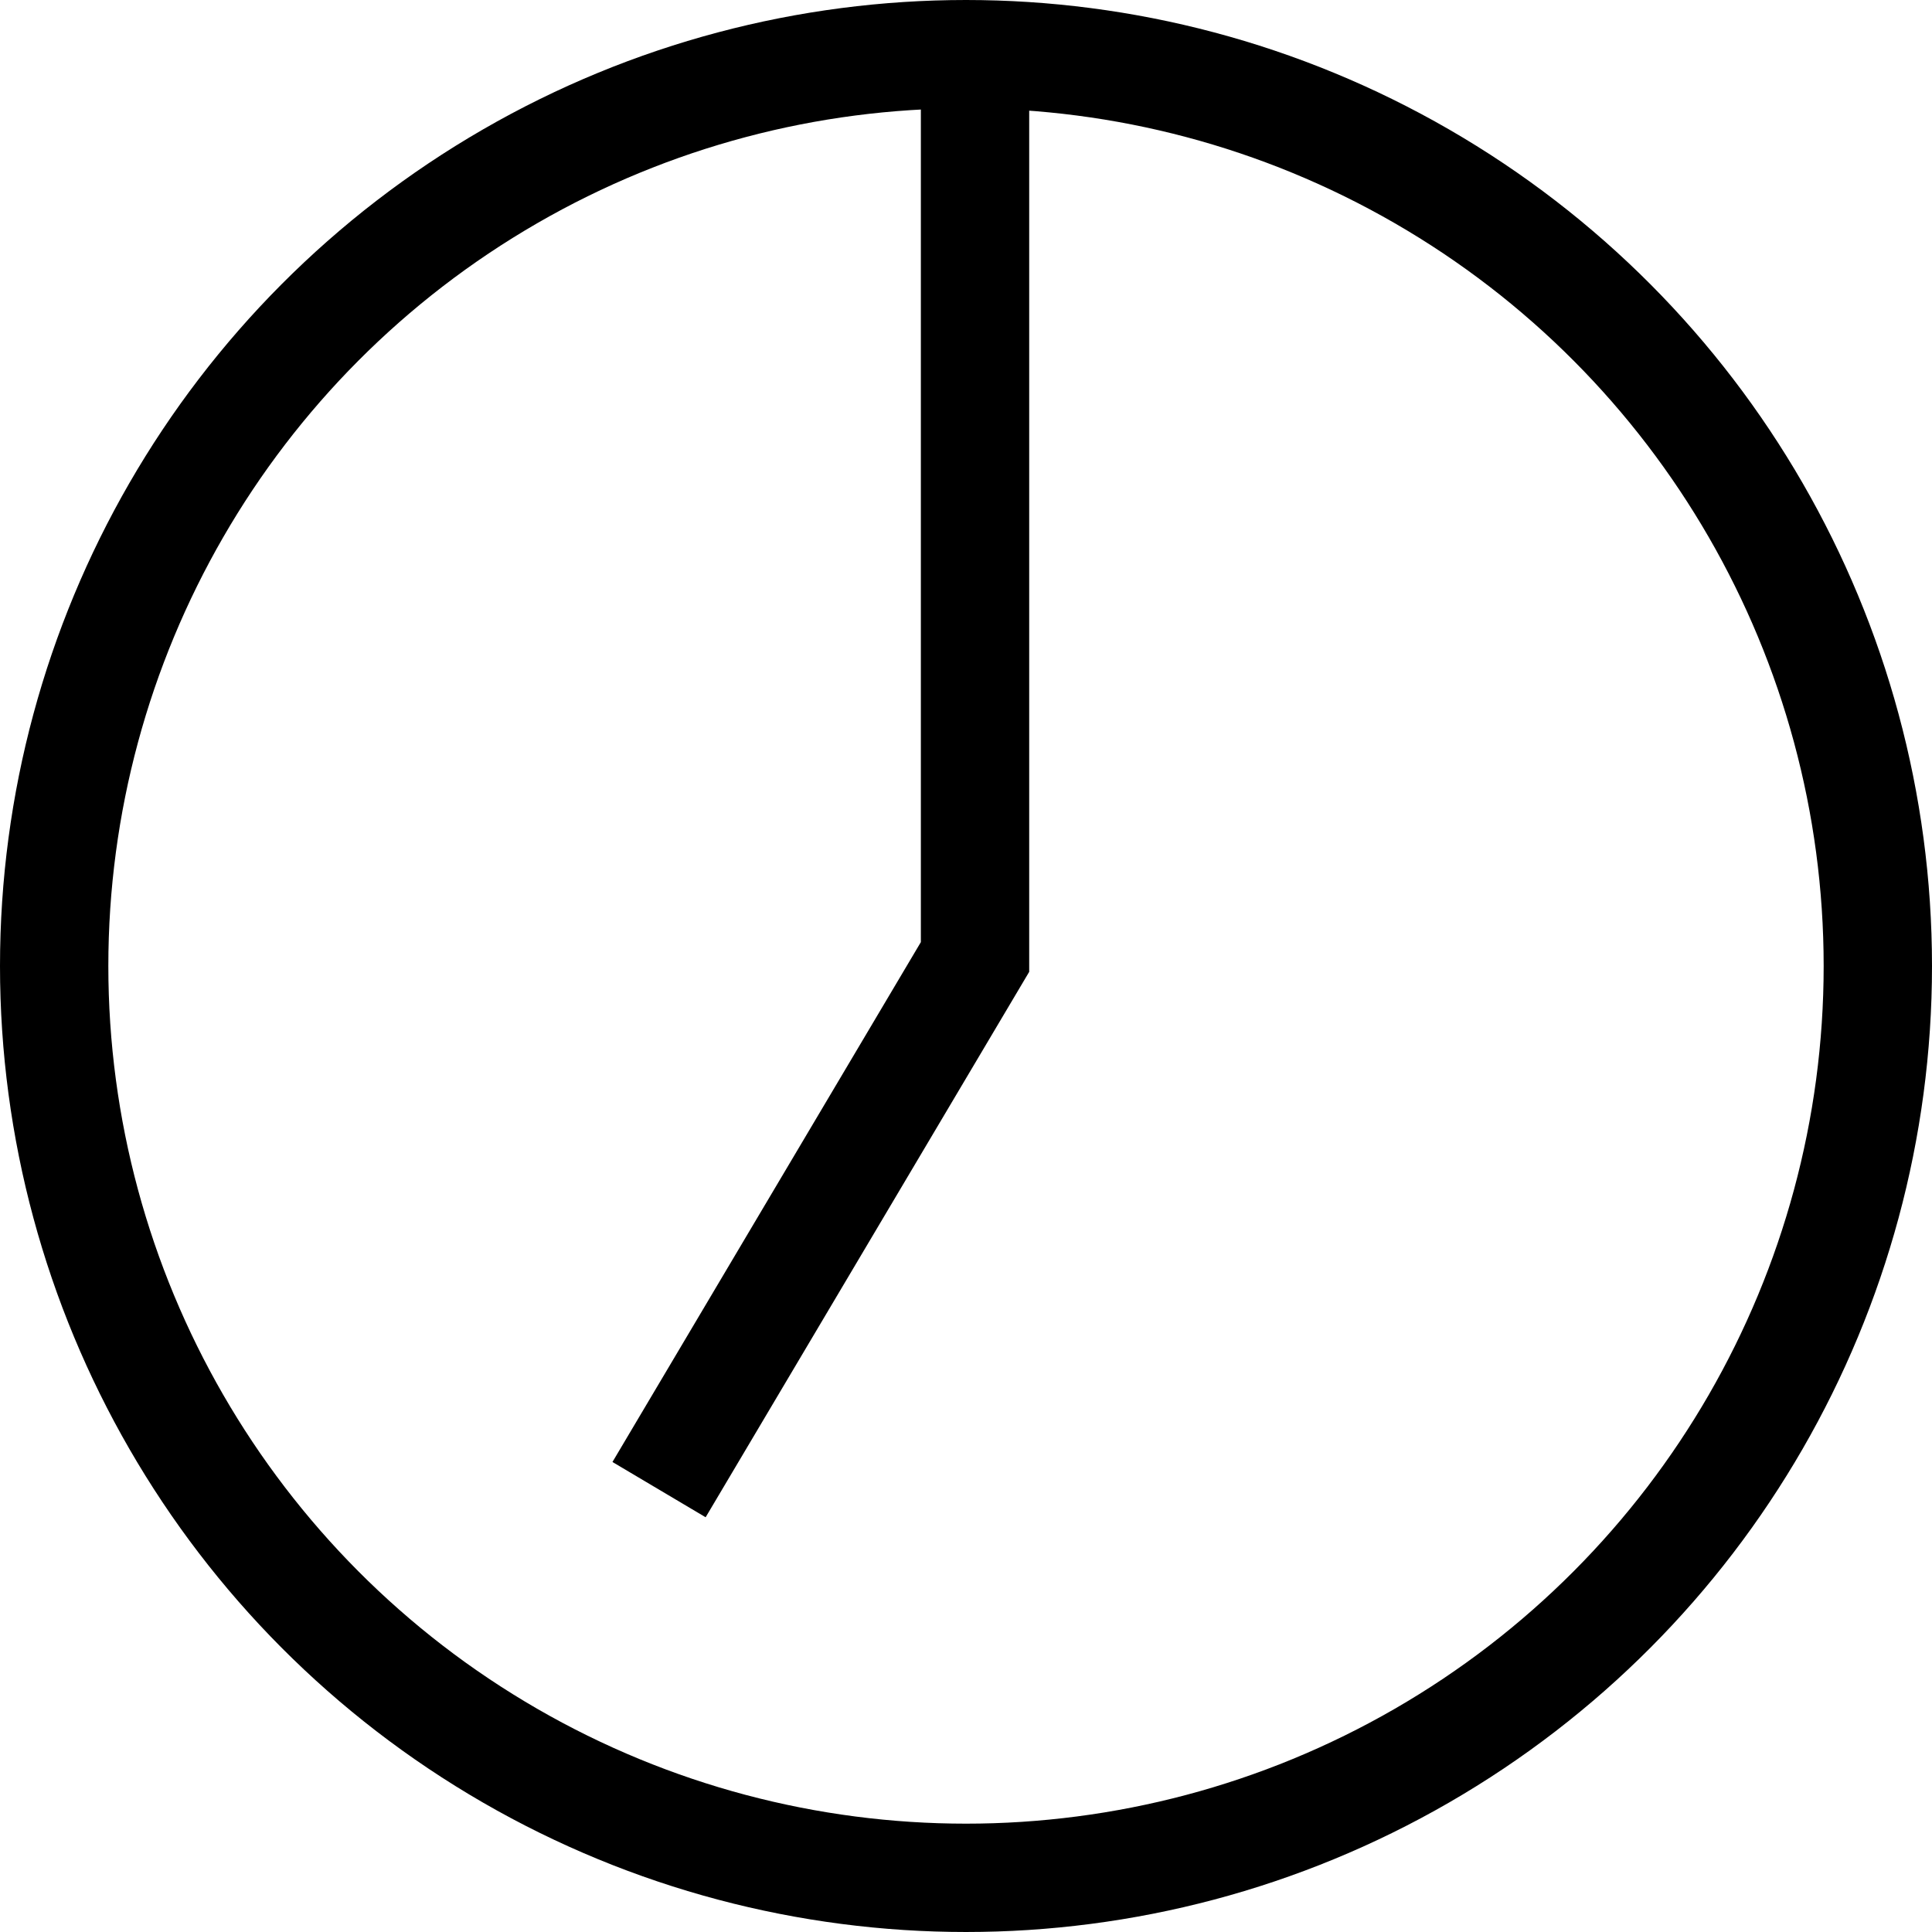 <svg width="107" height="107" viewBox="0 0 107 107" fill="none" xmlns="http://www.w3.org/2000/svg">
<circle cx="53.5" cy="53.5" r="50.5" stroke="black" stroke-width="6"/>
<path d="M54 4.5V53L36.5 82.5" stroke="black" stroke-width="6"/>
</svg>
